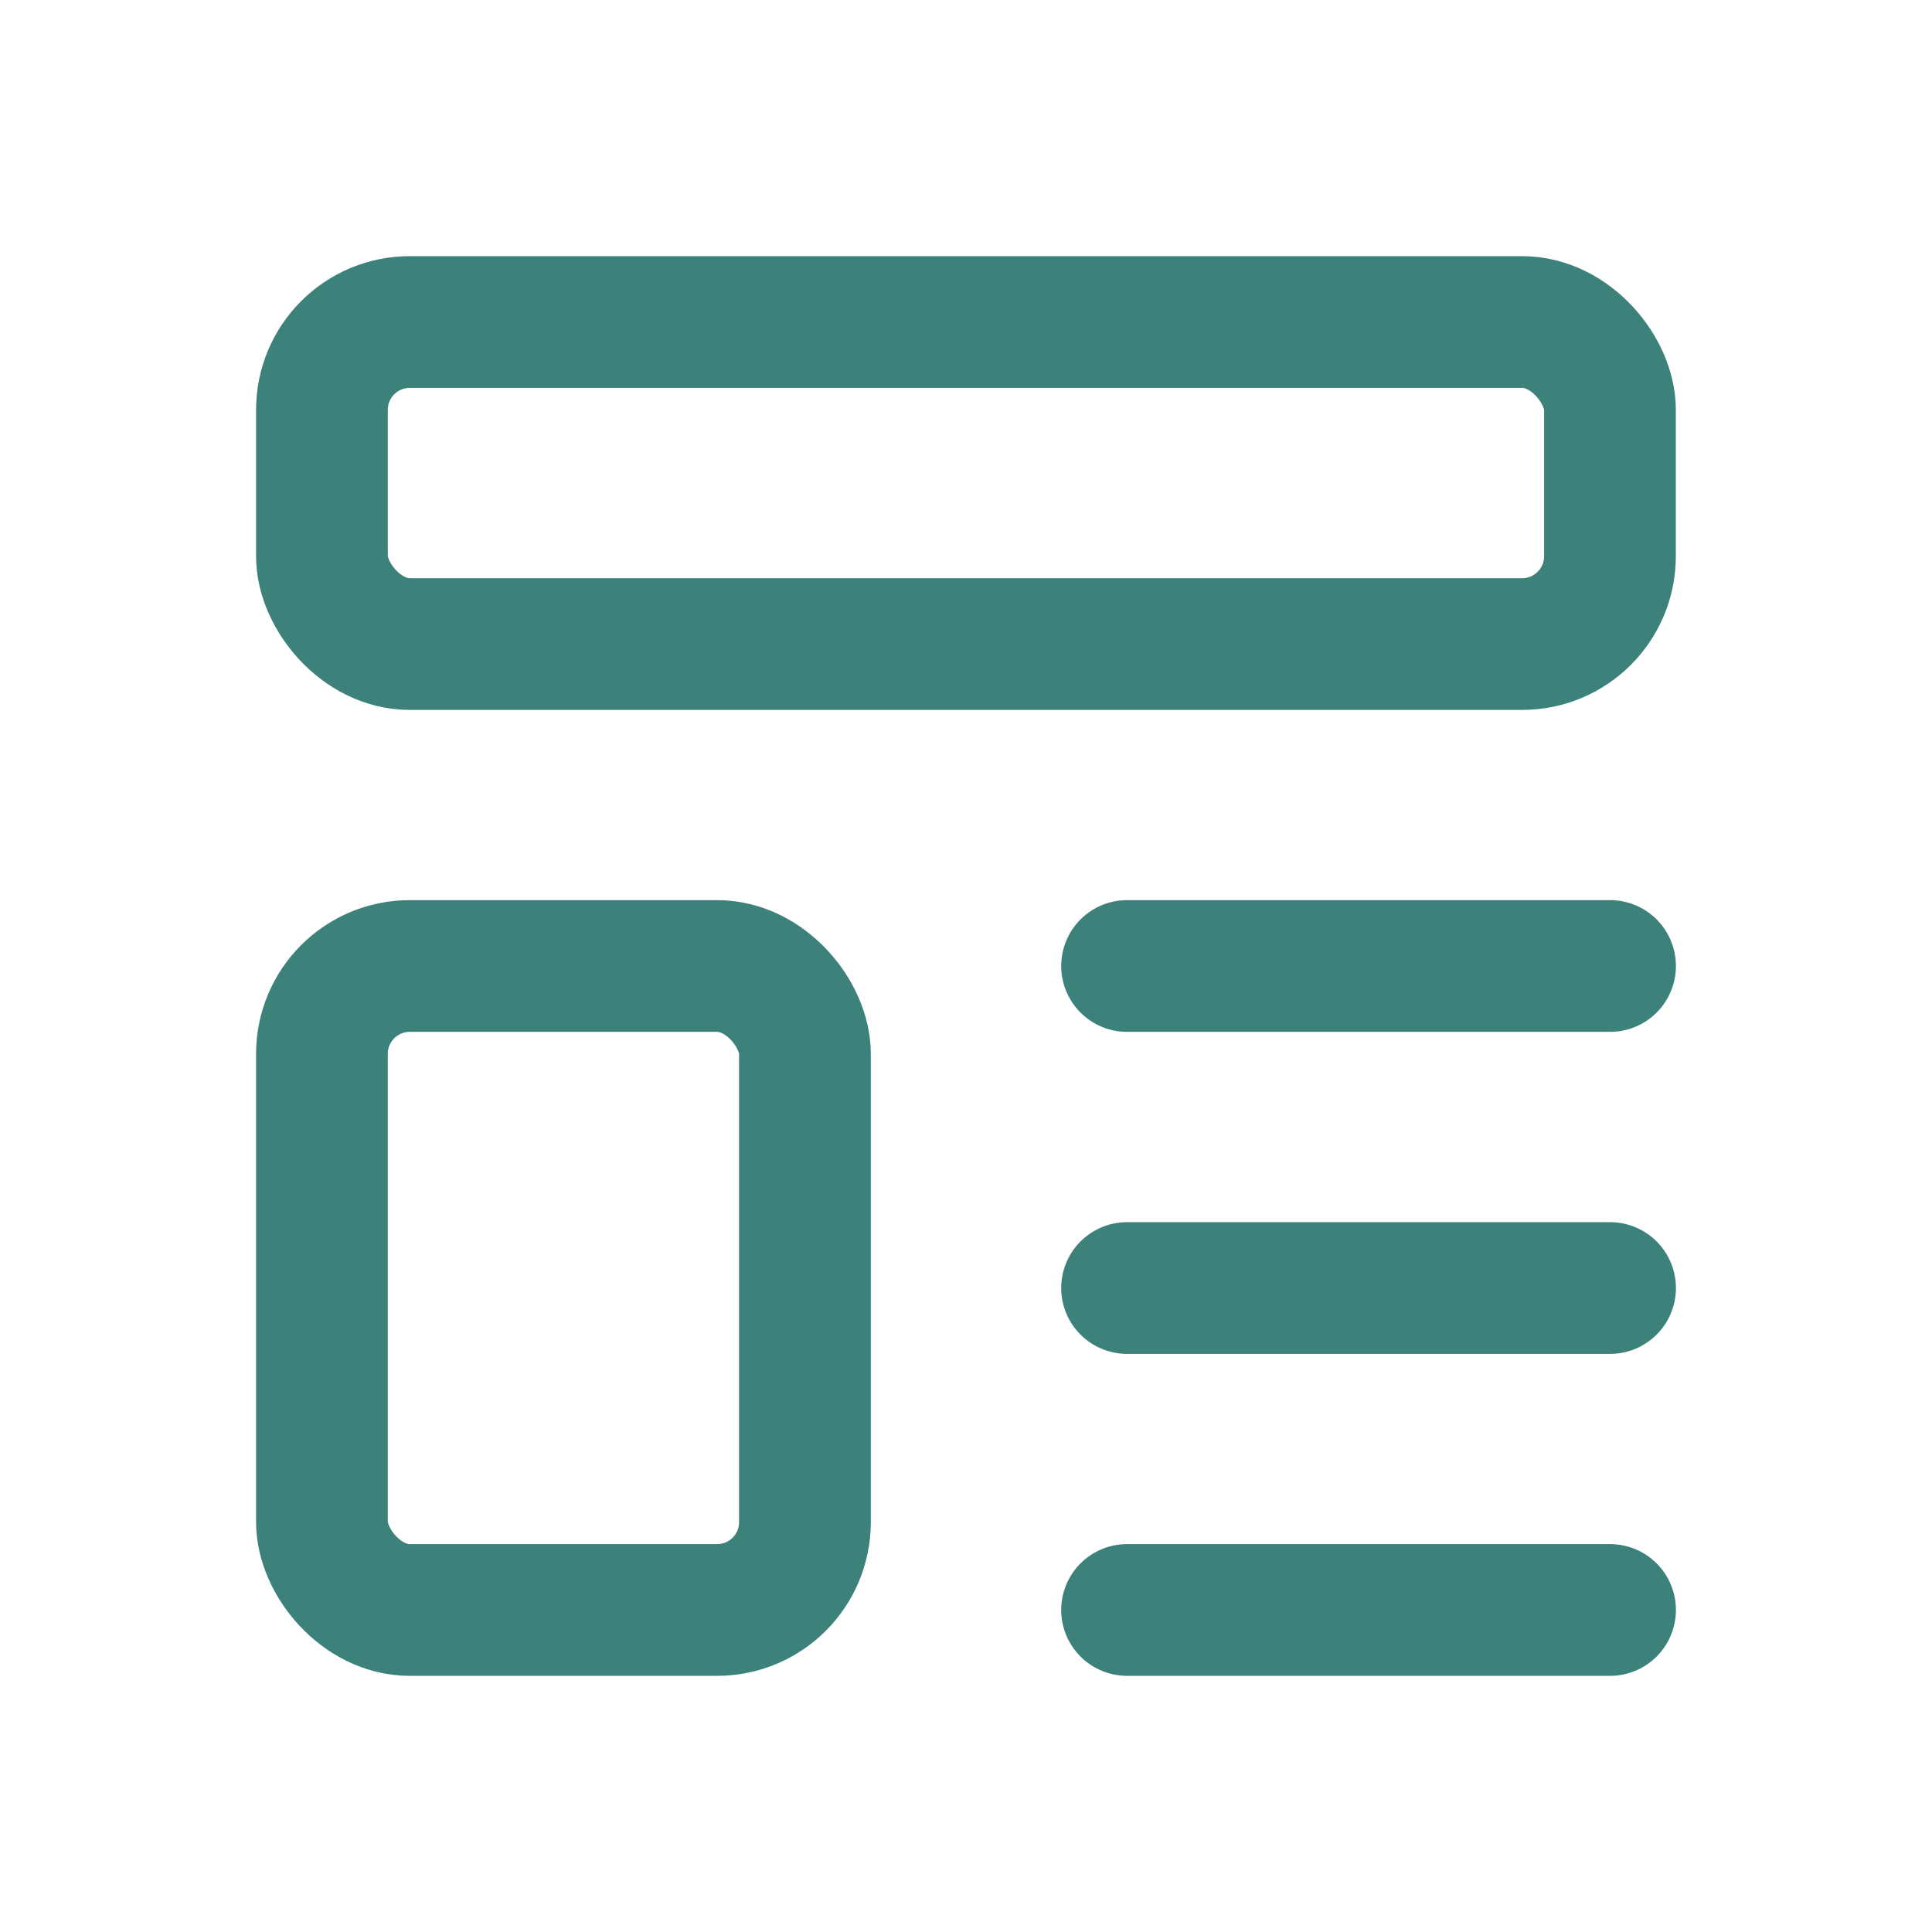 <svg width="22" height="22" viewBox="0 0 22 22" fill="none" xmlns="http://www.w3.org/2000/svg">
<g id="template">
<rect id="Rectangle" x="3.666" y="3.667" width="14.667" height="3.667" rx="1" stroke="#3D817B" stroke-width="1.5" stroke-linecap="round" stroke-linejoin="round"/>
<rect id="Rectangle_2" x="3.666" y="11" width="5.5" height="7.333" rx="1" stroke="#3D817B" stroke-width="1.5" stroke-linecap="round" stroke-linejoin="round"/>
<path id="Path" d="M12.834 11H18.334" stroke="#3D817B" stroke-width="1.5" stroke-linecap="round" stroke-linejoin="round"/>
<path id="Path_2" d="M12.834 14.667H18.334" stroke="#3D817B" stroke-width="1.5" stroke-linecap="round" stroke-linejoin="round"/>
<path id="Path_3" d="M12.834 18.333H18.334" stroke="#3D817B" stroke-width="1.5" stroke-linecap="round" stroke-linejoin="round"/>
</g>
</svg>
